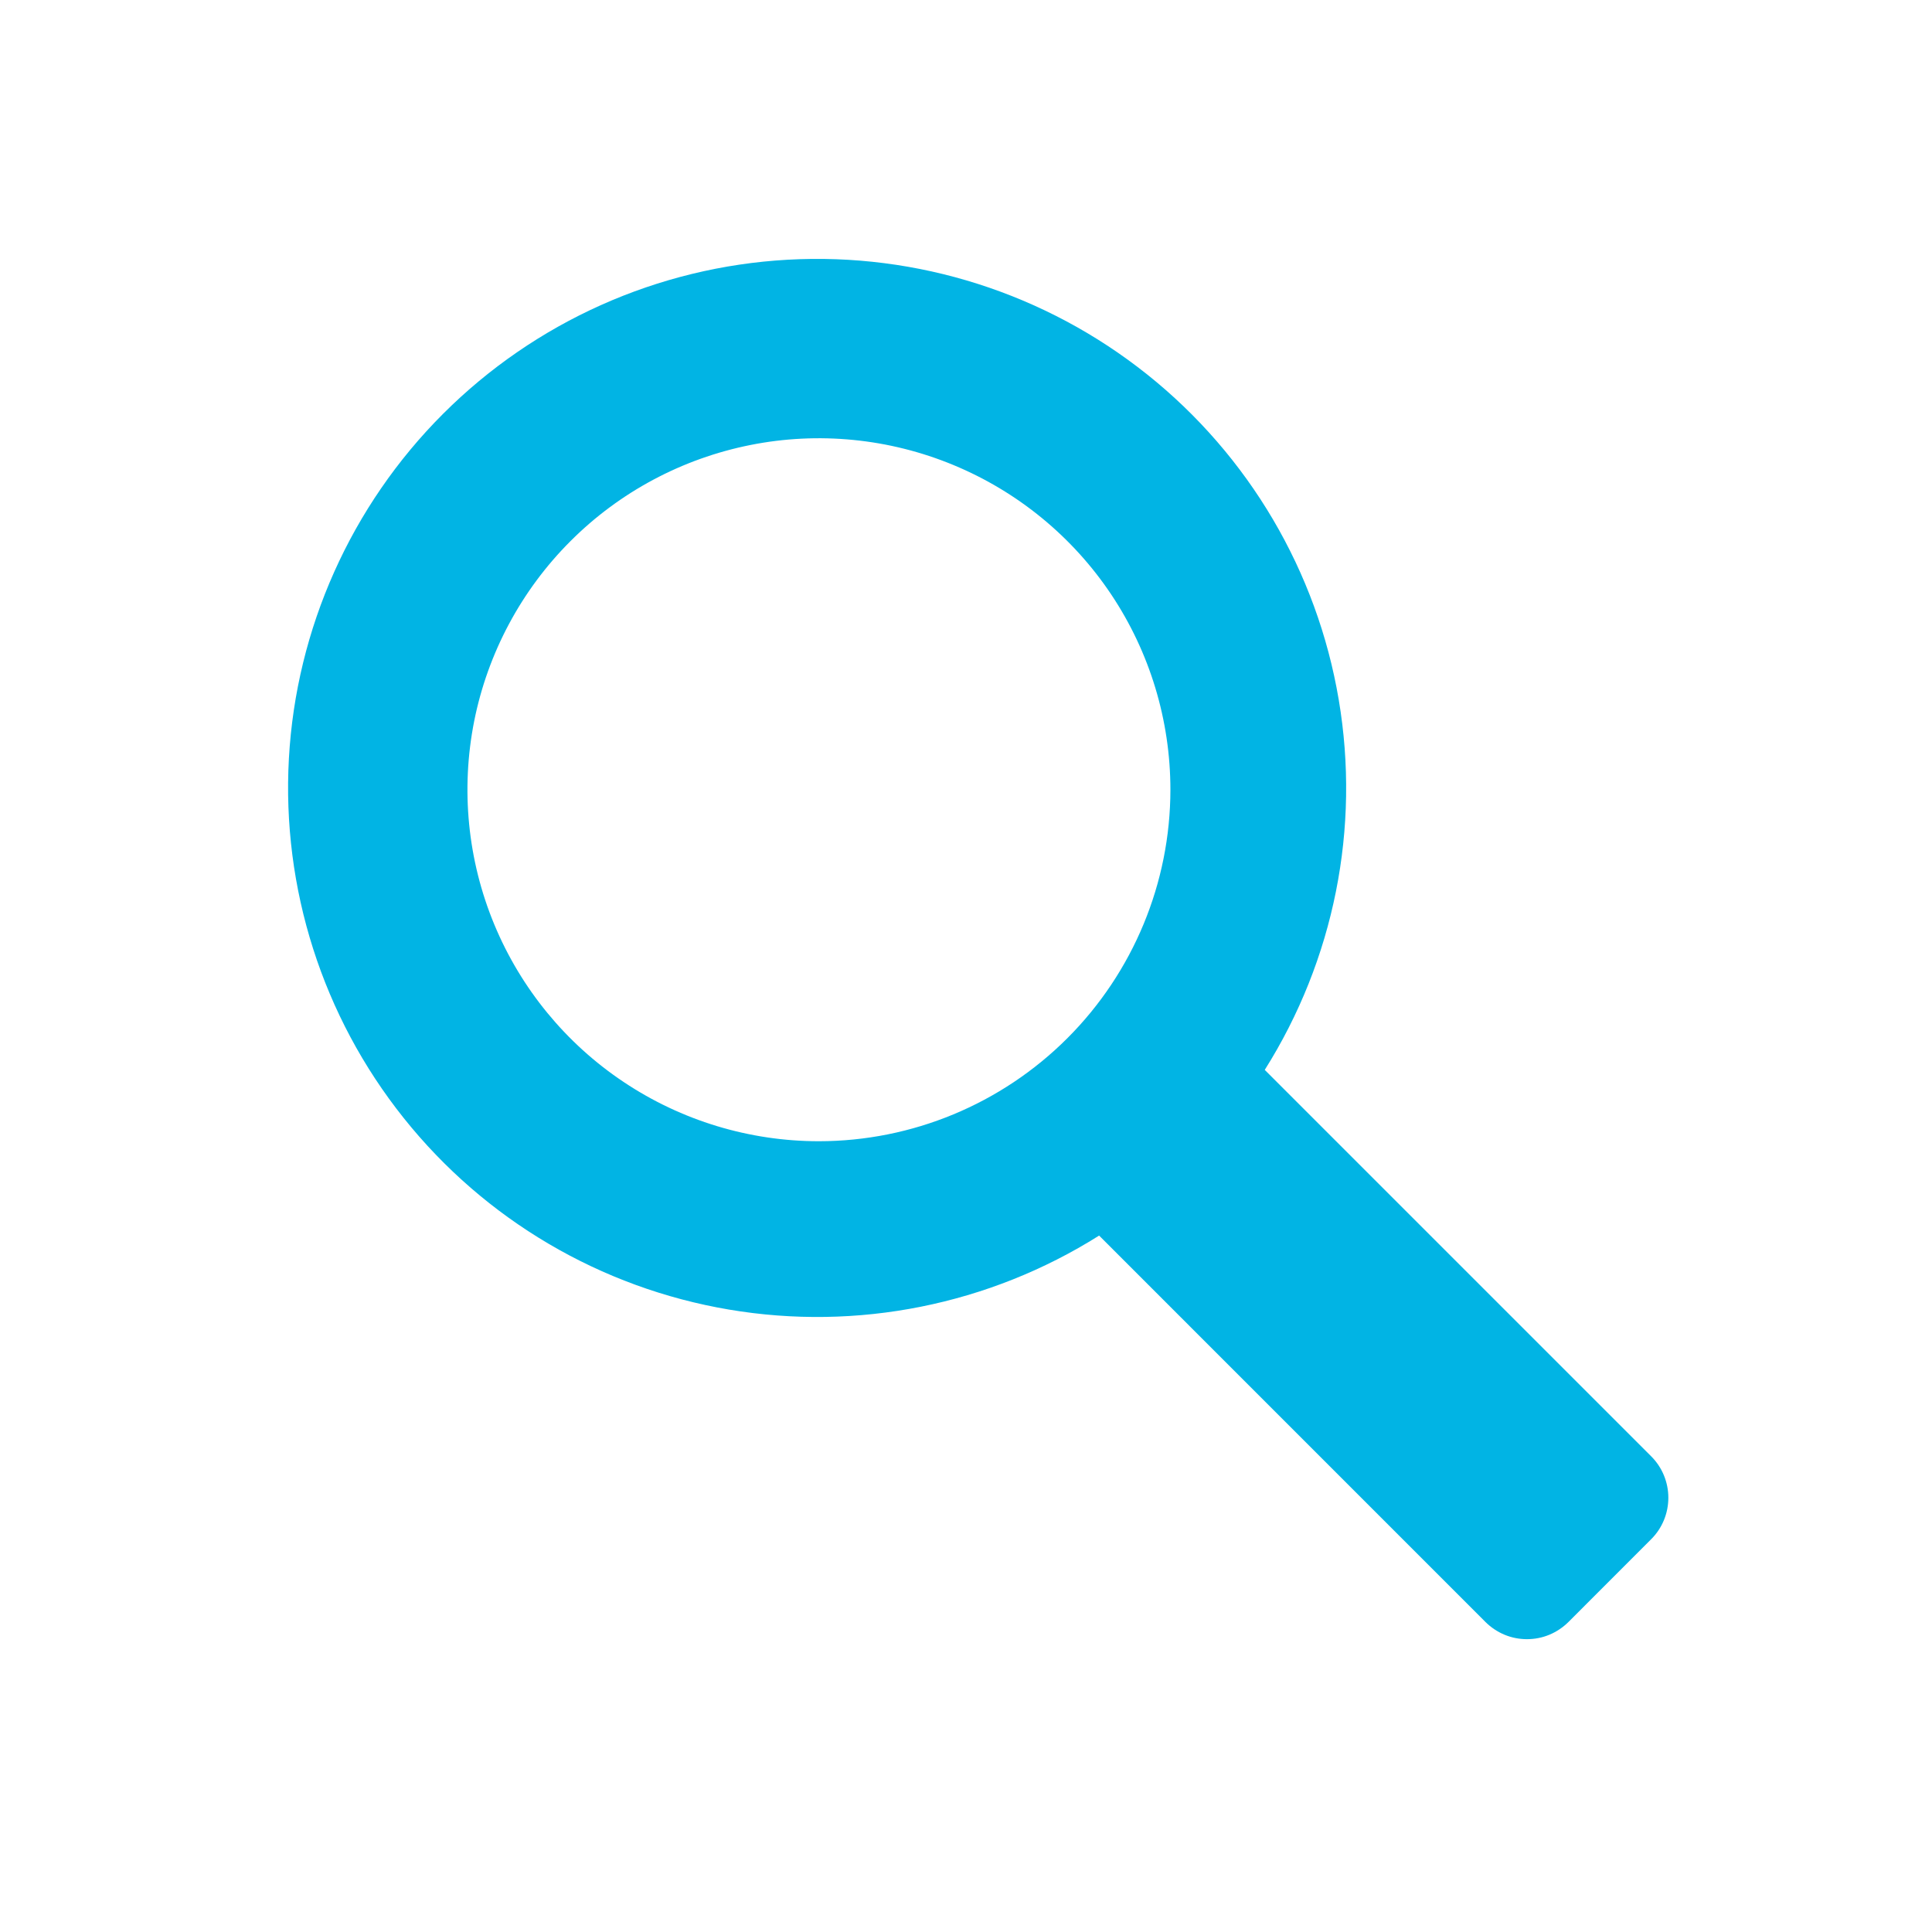 <svg width="30" height="30" viewBox="0 0 30 30" fill="none" xmlns="http://www.w3.org/2000/svg">
<path d="M25.64 22.614L19.639 16.613C20.716 14.904 21.125 12.858 20.788 10.866C20.452 8.874 19.393 7.076 17.814 5.815C16.235 4.555 14.247 3.92 12.23 4.033C10.213 4.146 8.308 4.998 6.88 6.426C5.451 7.855 4.599 9.76 4.486 11.777C4.374 13.794 5.008 15.782 6.269 17.361C7.529 18.94 9.327 19.998 11.319 20.335C13.311 20.672 15.357 20.263 17.067 19.186L23.067 25.187C23.152 25.271 23.252 25.338 23.362 25.384C23.473 25.43 23.591 25.453 23.71 25.453C23.83 25.453 23.948 25.43 24.059 25.384C24.169 25.338 24.269 25.271 24.354 25.187L25.64 23.9C25.811 23.73 25.906 23.498 25.906 23.257C25.906 23.016 25.811 22.785 25.64 22.614ZM12.716 17.721C11.637 17.721 10.582 17.401 9.684 16.801C8.786 16.202 8.087 15.349 7.674 14.352C7.261 13.355 7.153 12.257 7.363 11.198C7.574 10.14 8.094 9.167 8.857 8.404C9.62 7.64 10.593 7.121 11.652 6.91C12.71 6.699 13.808 6.808 14.805 7.221C15.802 7.634 16.655 8.333 17.255 9.231C17.854 10.128 18.174 11.184 18.174 12.263C18.173 13.71 17.597 15.098 16.574 16.121C15.551 17.144 14.163 17.72 12.716 17.721Z" fill="#01B4E4"/>
</svg>
